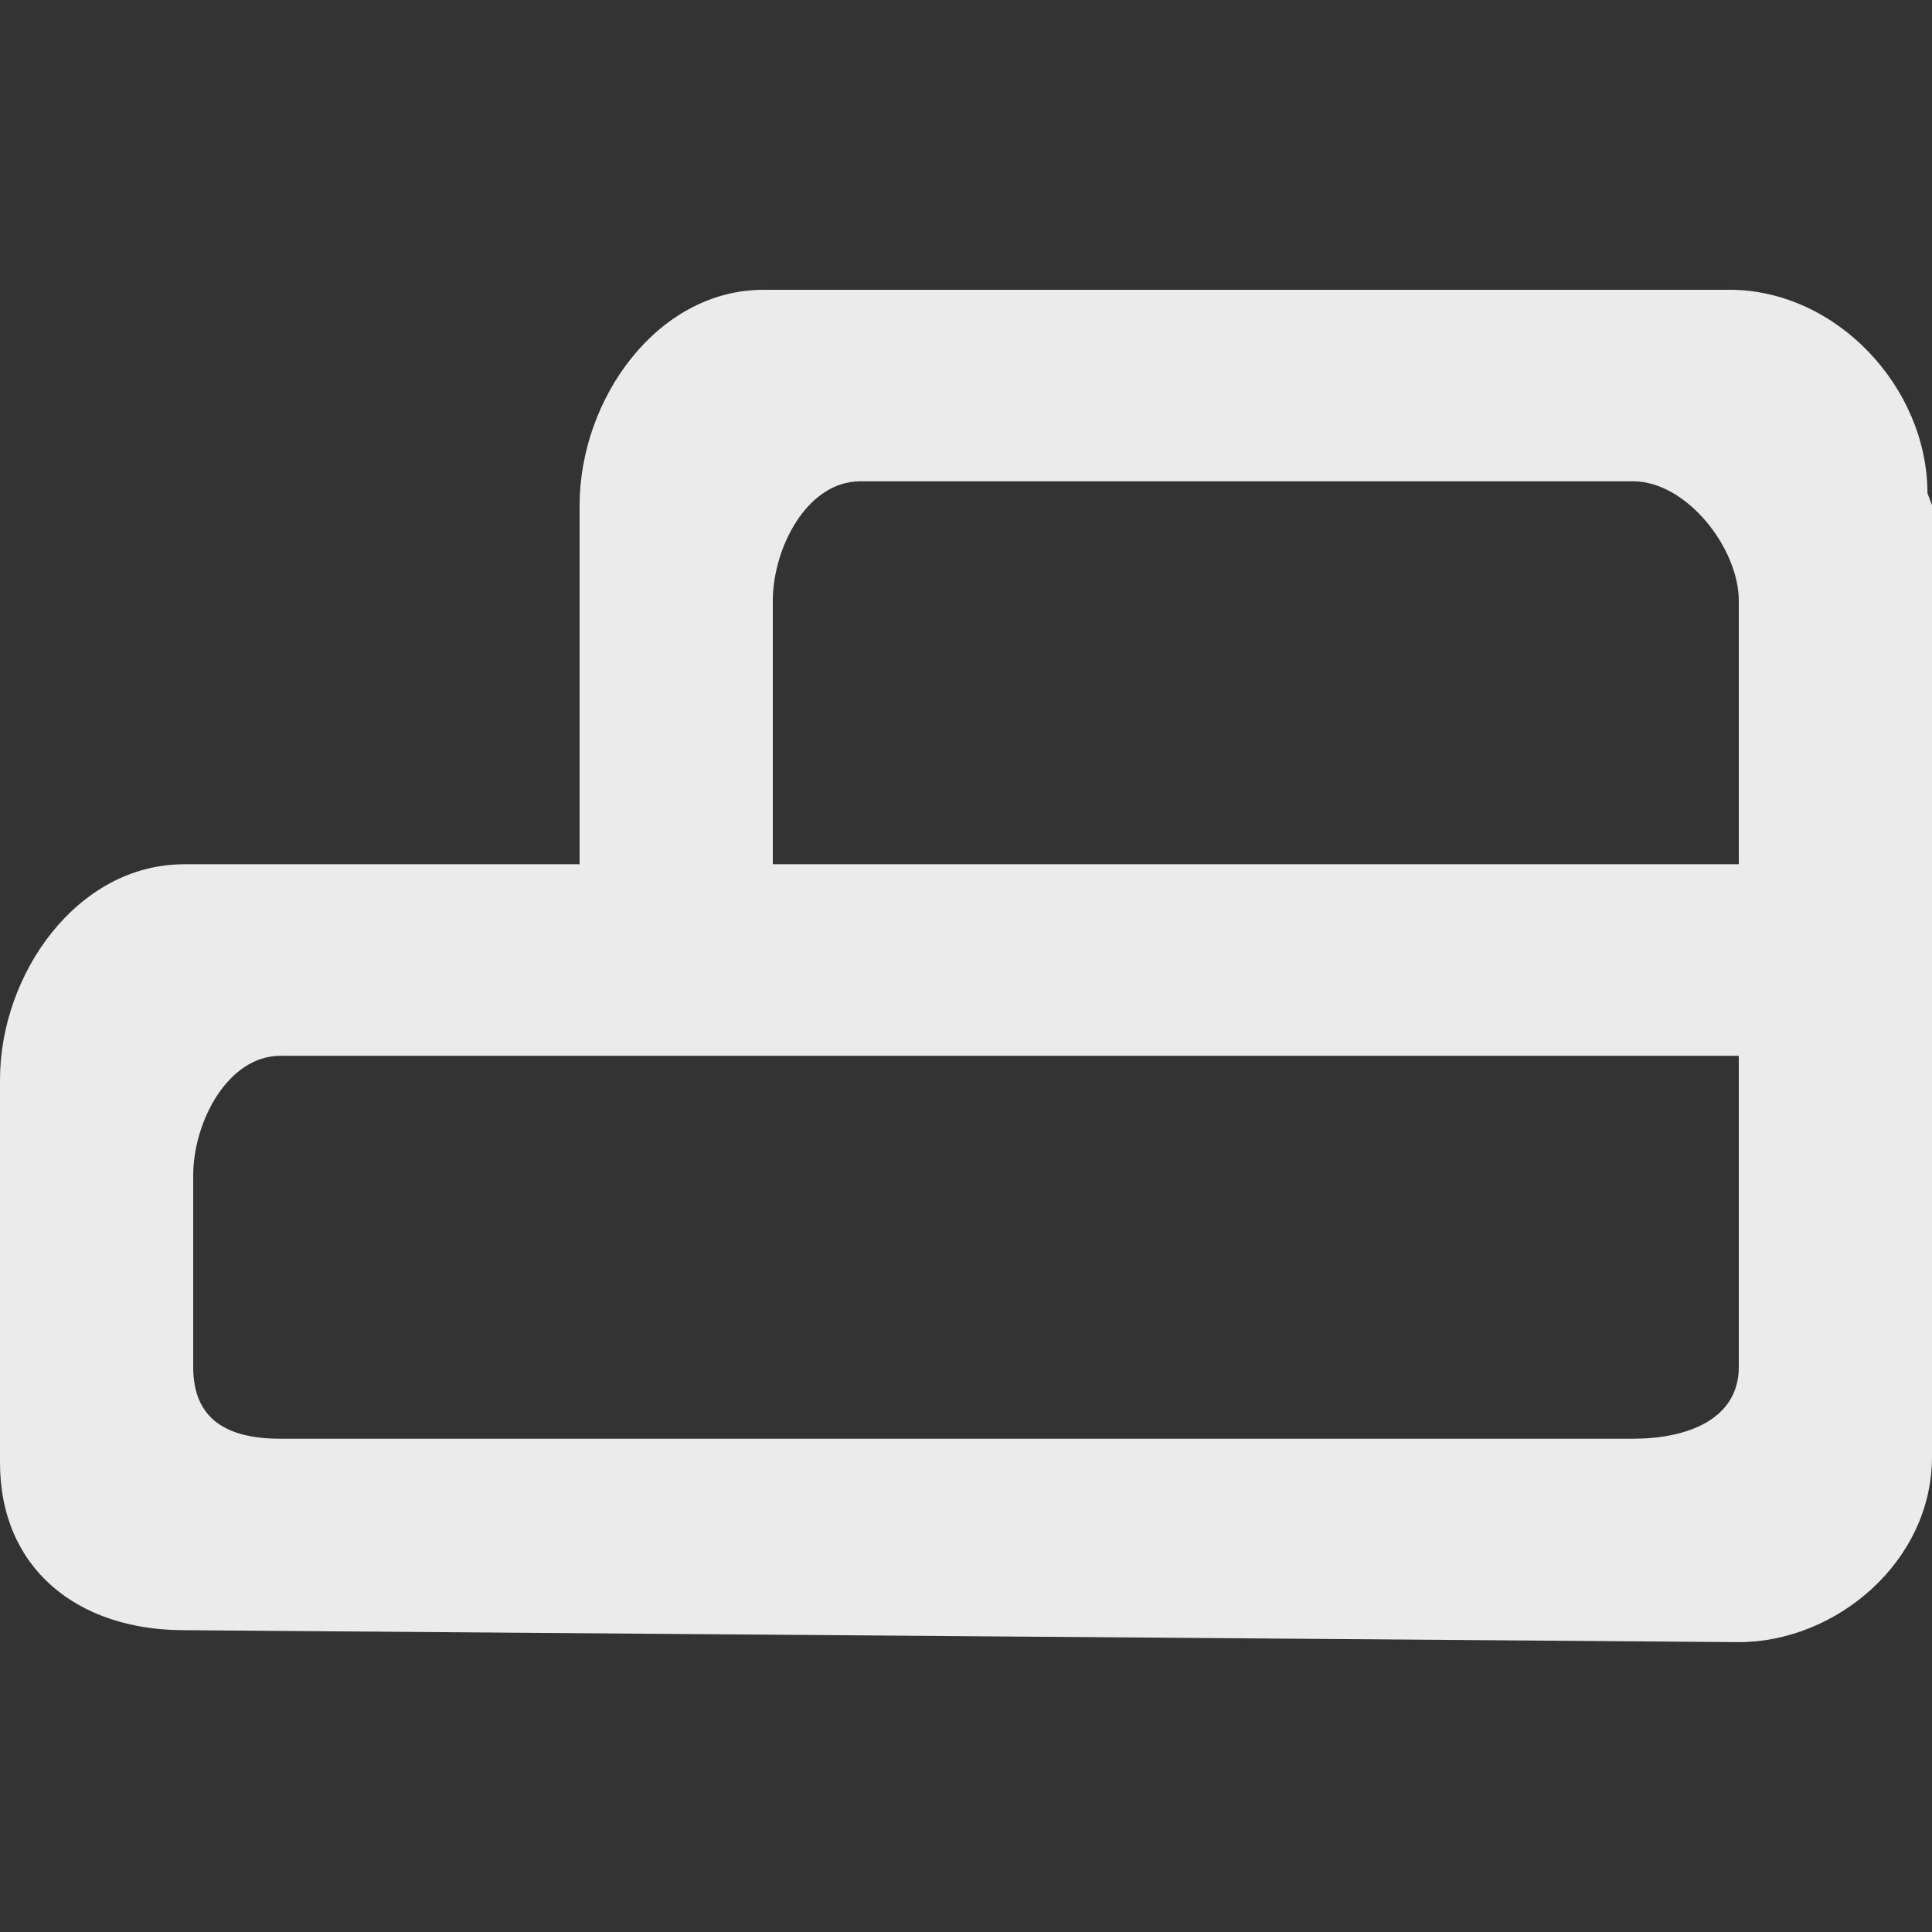 <!-- Generated by IcoMoon.io -->
<svg version="1.1" xmlns="http://www.w3.org/2000/svg" width="32" height="32" viewBox="0 0 32 32">
<rect x="0" y="0" width="32" height="32" fill="#333333" stroke="none"/>
<title>as-object_alignment_round-</title>
<path fill="#ebebeb" d="M28.8 14.315h-16v-4.361c0-0.875 0.565-1.982 1.448-1.982h12.803c0.882 0 1.749 1.105 1.749 1.979v4.364zM28.8 22.641c0 0.876-0.867 1.189-1.752 1.189h-22.4c-0.883 0-1.448-0.314-1.448-1.189v-3.172c0-0.875 0.565-1.982 1.448-1.982h24.152v5.154zM31.925 8.17c0-1.752-1.509-3.37-3.277-3.37h-16c-1.766 0-3.048 1.816-3.048 3.568v5.947h-6.552c-1.766 0-3.048 1.816-3.048 3.568v6.343c0 1.752 1.282 2.775 3.048 2.775l25.752 0.198c1.6 0 3.2-1.321 3.2-3.073v-15.759l-0.075-0.198z"></path>
</svg>
